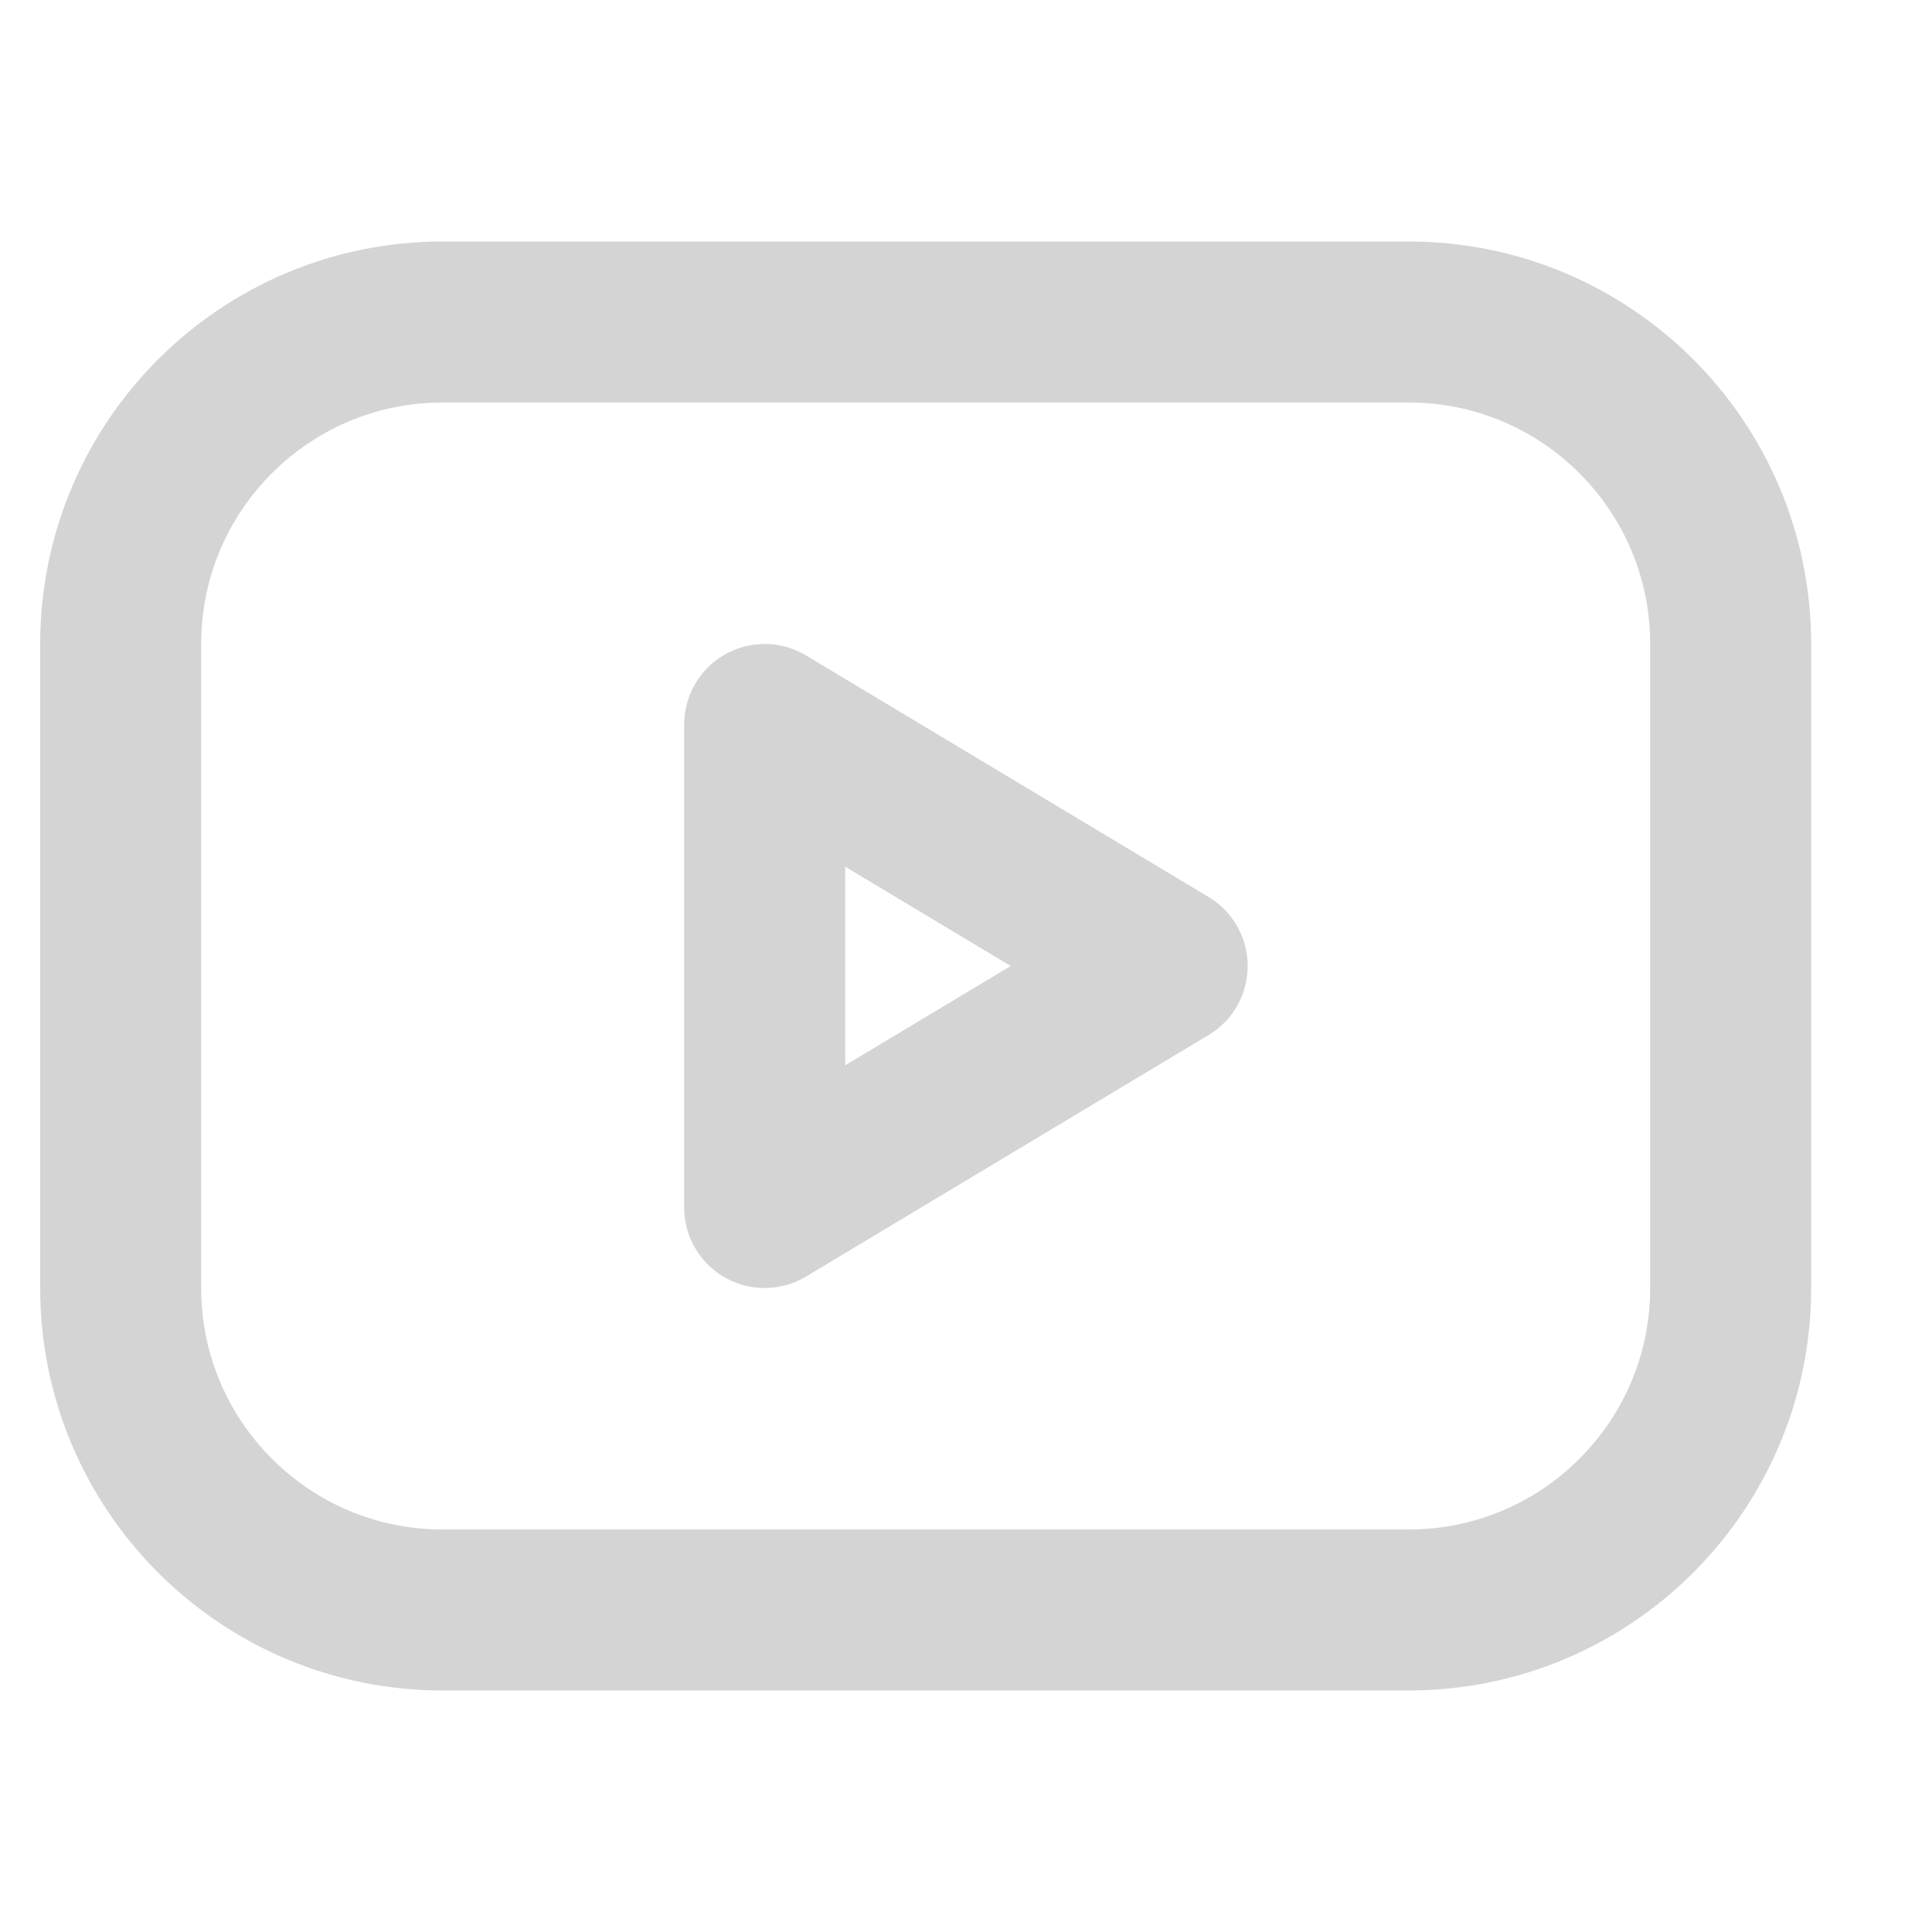 <svg width="24" height="24" viewBox="0 0 24 24" fill="none" xmlns="http://www.w3.org/2000/svg">
<path d="M17.499 4H5.499C3.29 4 1.499 5.791 1.499 8V16C1.499 18.209 3.29 20 5.499 20H17.499C19.708 20 21.499 18.209 21.499 16V8C21.499 5.791 19.708 4 17.499 4Z" stroke="#D4D4D4" stroke-width="2" stroke-linecap="round" stroke-linejoin="round"/>
<path d="M14.499 12L9.499 9V15L14.499 12Z" stroke="#D4D4D4" stroke-width="2" stroke-linecap="round" stroke-linejoin="round"/>
</svg>
